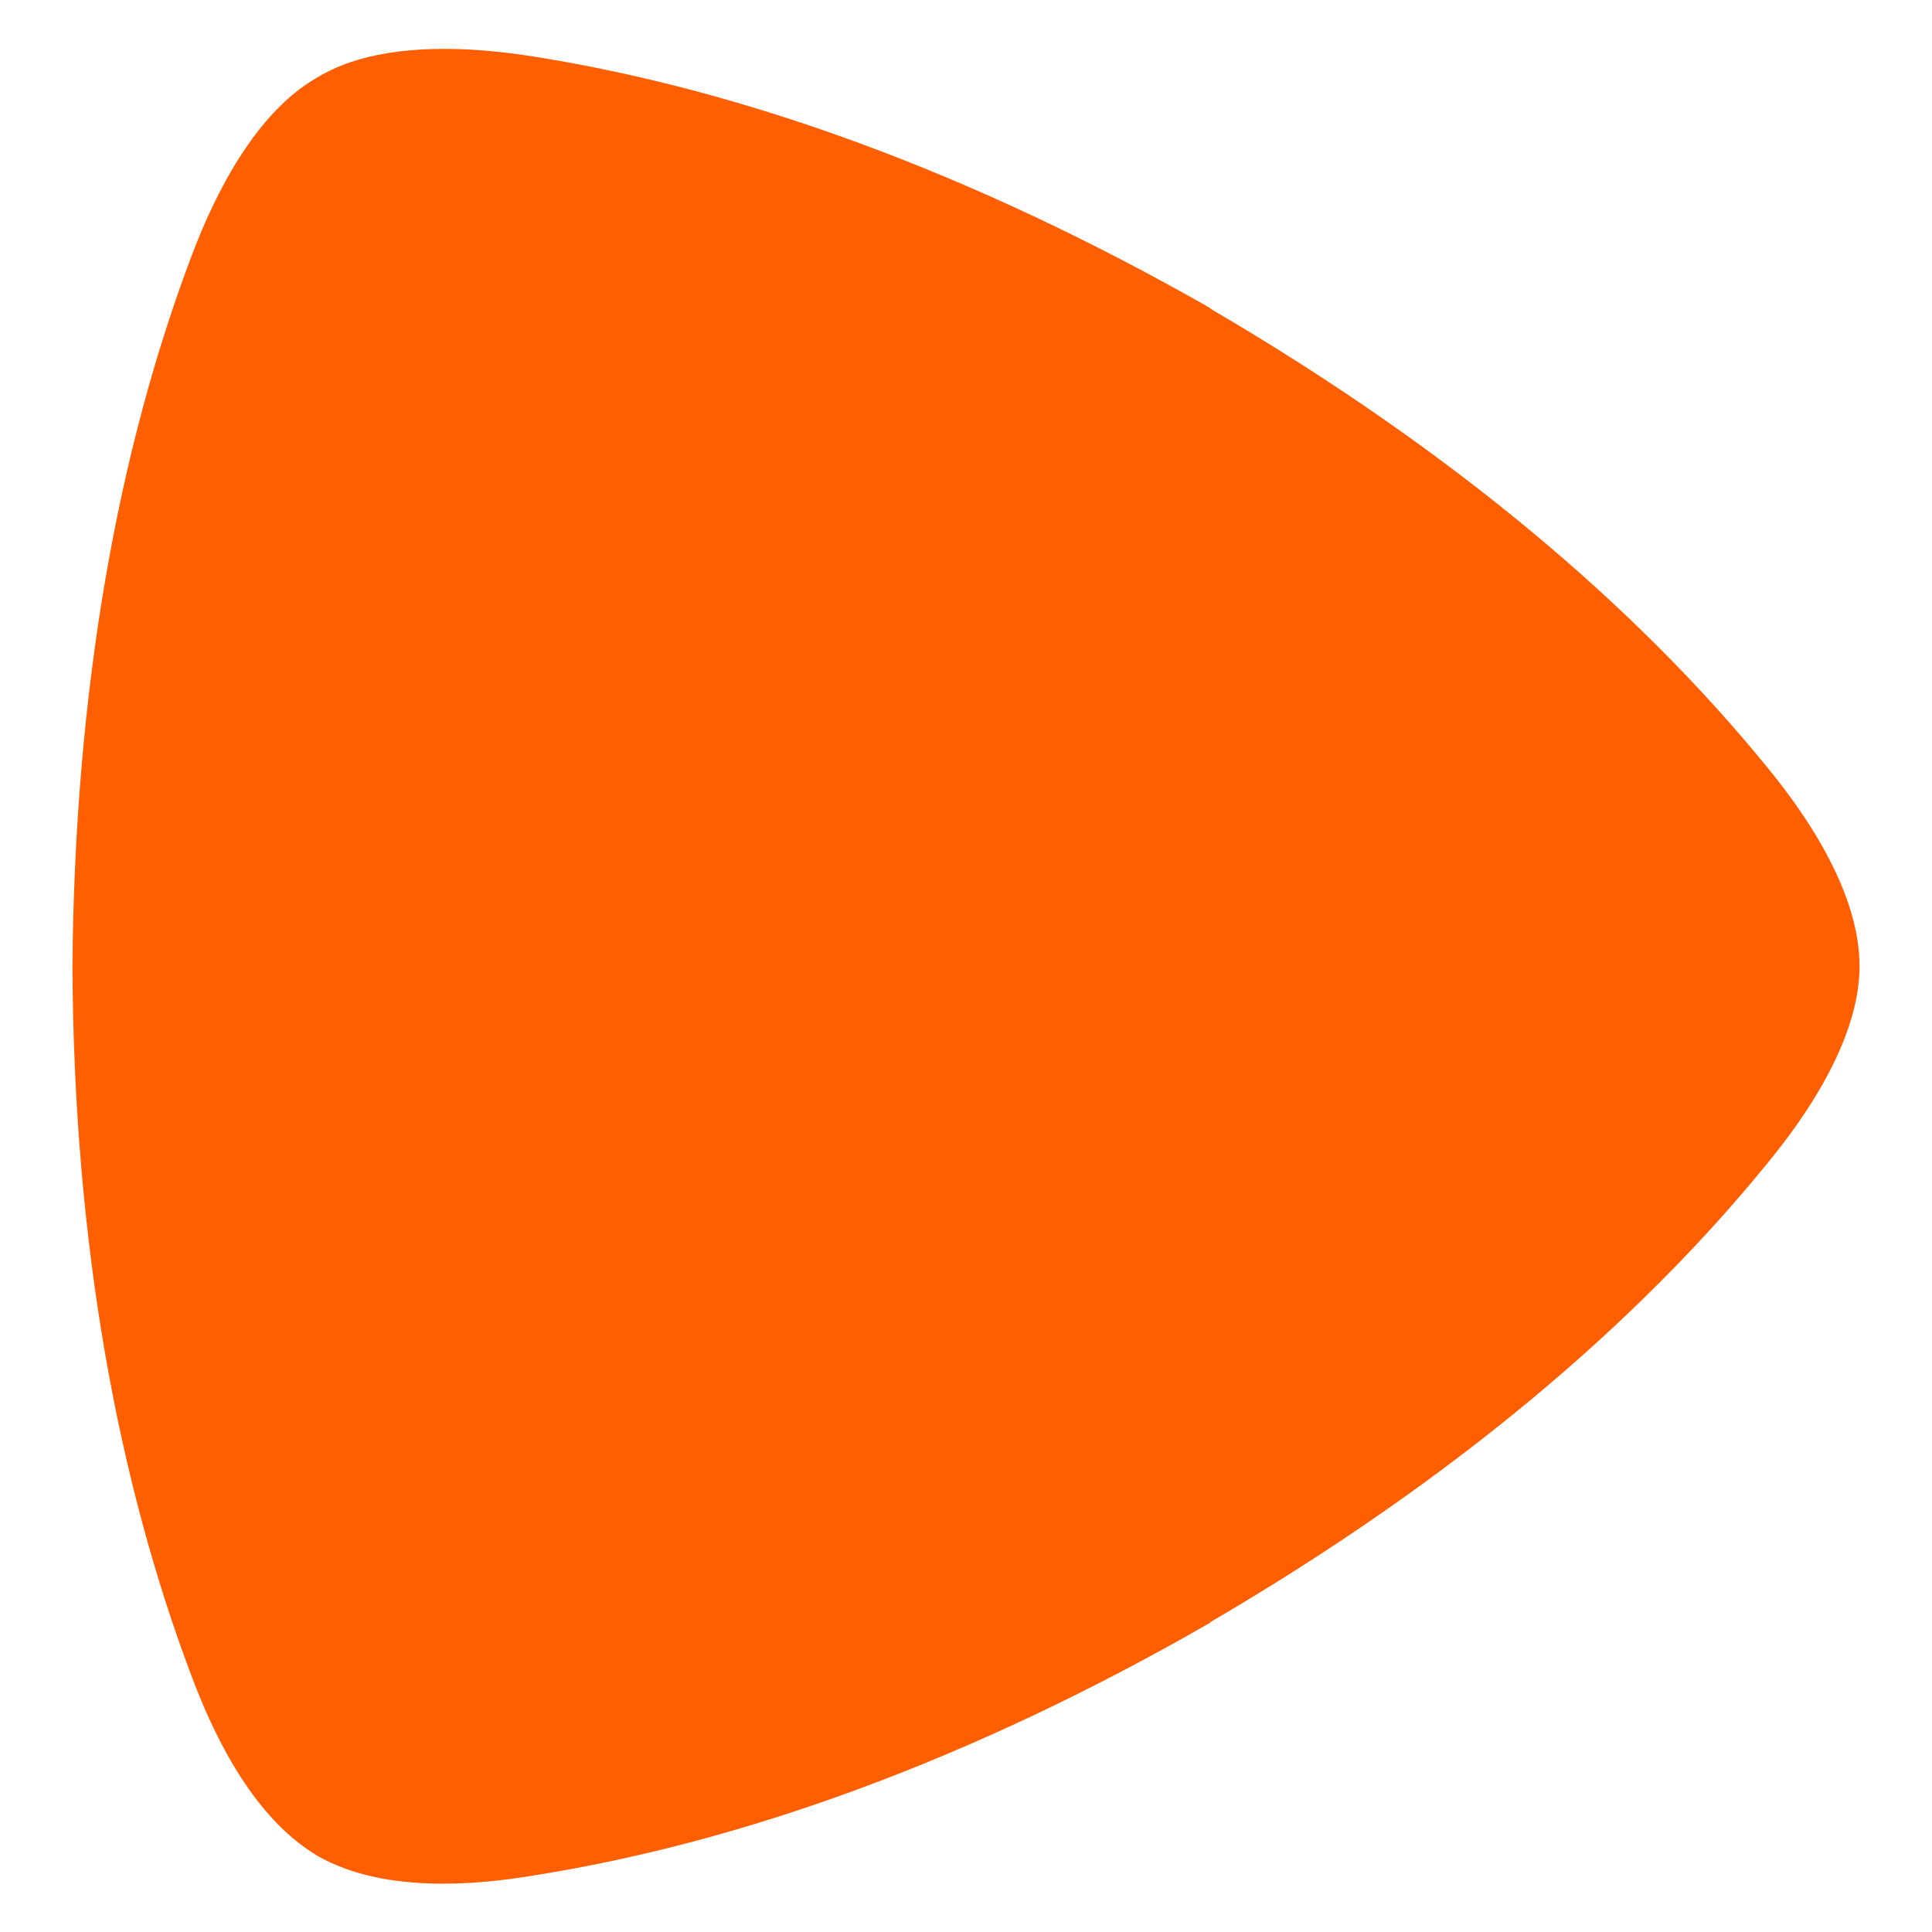<svg width="24" height="24" viewBox="0 0 24 24" fill="none" xmlns="http://www.w3.org/2000/svg">
<path d="M21.96 9.54C20.325 7.53 18.045 5.595 15.045 3.84L15.03 3.825C12.03 2.115 9.195 1.11 6.645 0.705C5.055 0.45 4.29 0.75 3.945 0.96C3.6 1.155 2.955 1.665 2.385 3.165C1.47 5.58 0.93 8.535 0.9 11.985V12C0.915 15.465 1.47 18.42 2.385 20.835C2.955 22.35 3.6 22.845 3.945 23.055C4.29 23.25 5.055 23.565 6.645 23.295C9.195 22.89 12.03 21.885 15.03 20.16L15.045 20.145C18.045 18.39 20.325 16.455 21.96 14.445C22.98 13.2 23.1 12.39 23.1 12C23.1 11.61 22.98 10.785 21.96 9.54Z" fill="#FF5F00"/>
</svg>
